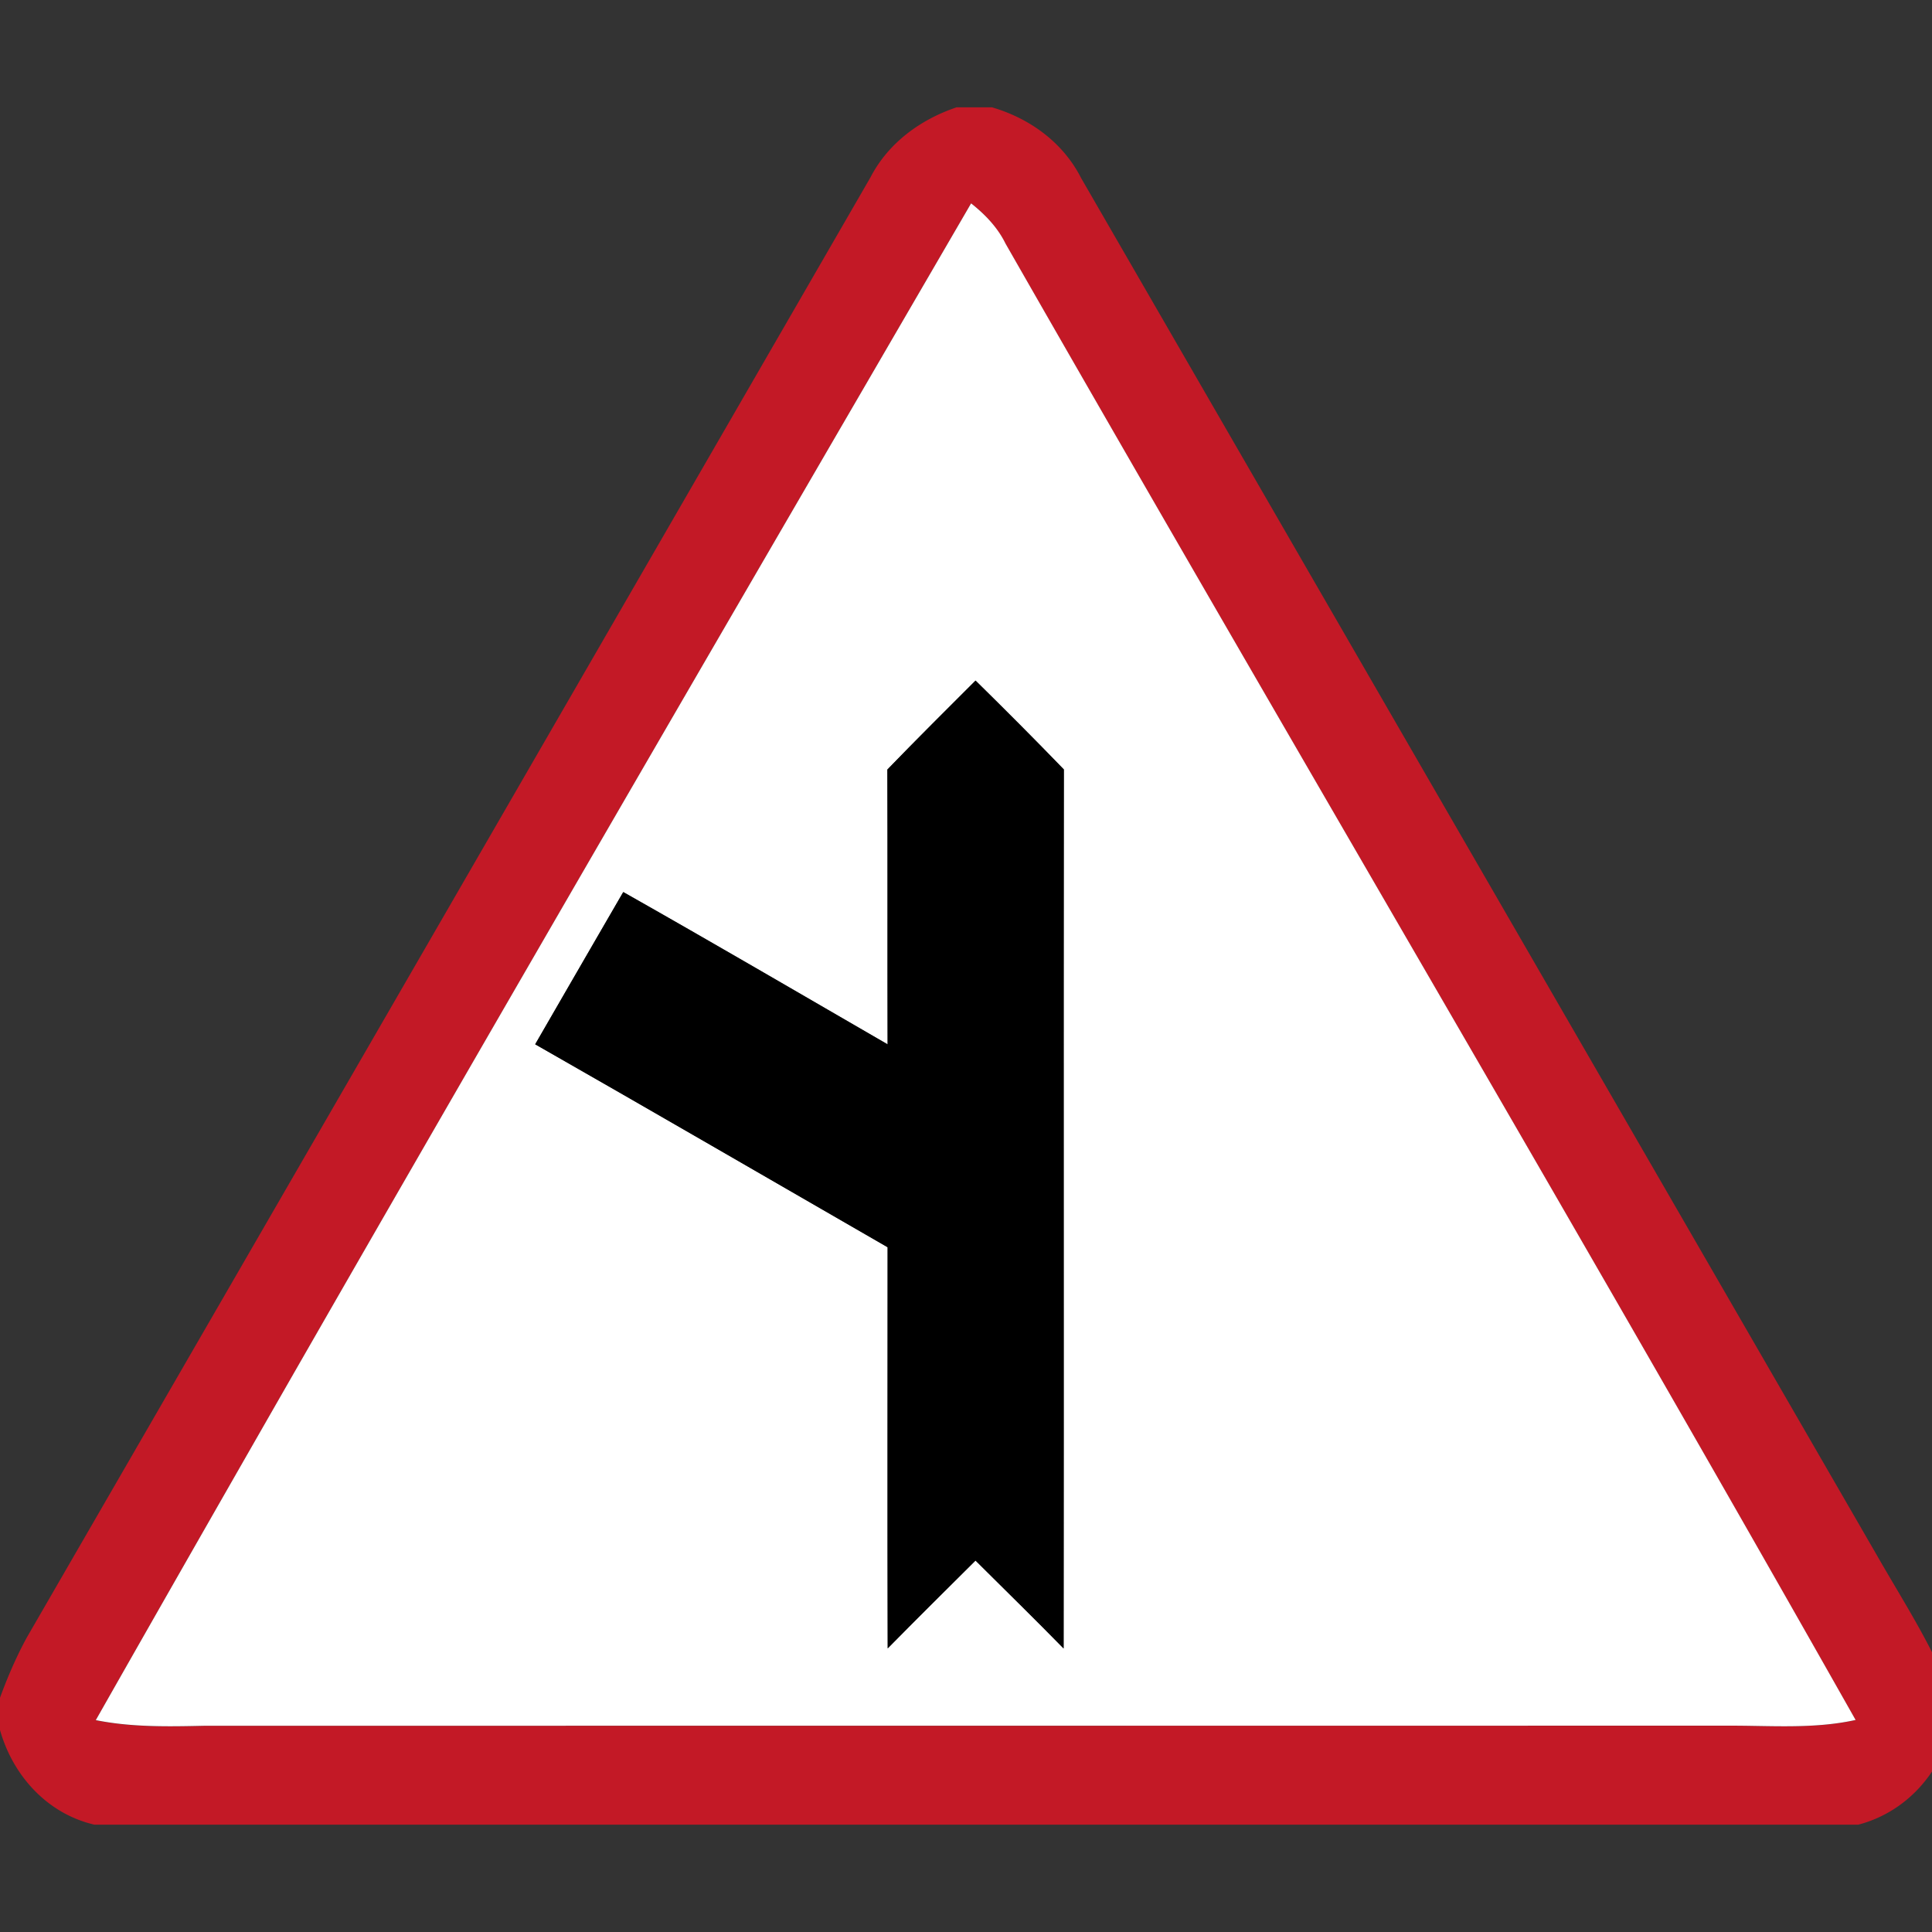 <svg xmlns="http://www.w3.org/2000/svg" width="24" height="24">
    <rect width="100%" height="100%" fill="#333333" stroke="none"/>
    <path fill="#c31926" d="M11.881 1.333h.441c.47.137.884.437 1.108.879l9.898 17.13c.324.566.684 1.114.914 1.727v.382c-.14.584-.571 1.063-1.159 1.216H1.174C.587 22.531.16 22.058 0 21.491v-.401c.094-.257.203-.51.334-.75C3.828 14.296 7.321 8.25 10.813 2.204c.22-.427.62-.719 1.068-.87zm.182 1.193C8.419 8.794 4.77 15.064 1.189 21.369c.447.091.903.08 1.357.07l18.908-.001c.532-.004 1.07.044 1.596-.071-3.471-6.14-7.058-12.217-10.56-18.34a1.47 1.47 0 0 0-.428-.5z"/>
    <path fill="#fff" d="M12.063 2.526c.174.137.33.3.428.5 3.502 6.124 7.089 12.2 10.56 18.34-.526.116-1.064.068-1.596.071l-18.908.001c-.454.01-.91.02-1.357-.07C4.77 15.064 8.419 8.794 12.064 2.525zm-1.039 7.033c.004 1.138 0 2.276.003 3.414-1.093-.633-2.184-1.27-3.284-1.892-.366.629-.731 1.26-1.094 1.891 1.463.834 2.919 1.68 4.378 2.521 0 1.66-.003 3.323.001 4.983.361-.366.726-.729 1.091-1.091.364.363.733.724 1.094 1.092.004-3.64-.003-7.279.003-10.919a60.09 60.09 0 0 0-1.097-1.104c-.366.366-.734.731-1.094 1.104z"/>
    <path d="M11.024 9.559c.36-.373.729-.738 1.094-1.104.37.364.737.731 1.097 1.104-.004 3.64.001 7.279-.003 10.919-.361-.369-.73-.73-1.094-1.092-.364.363-.73.724-1.091 1.091-.004-1.66-.001-3.323-.001-4.983-1.46-.841-2.916-1.687-4.378-2.521l1.094-1.891c1.1.622 2.19 1.26 3.284 1.892-.003-1.138.001-2.276-.003-3.414z"/>
</svg>

